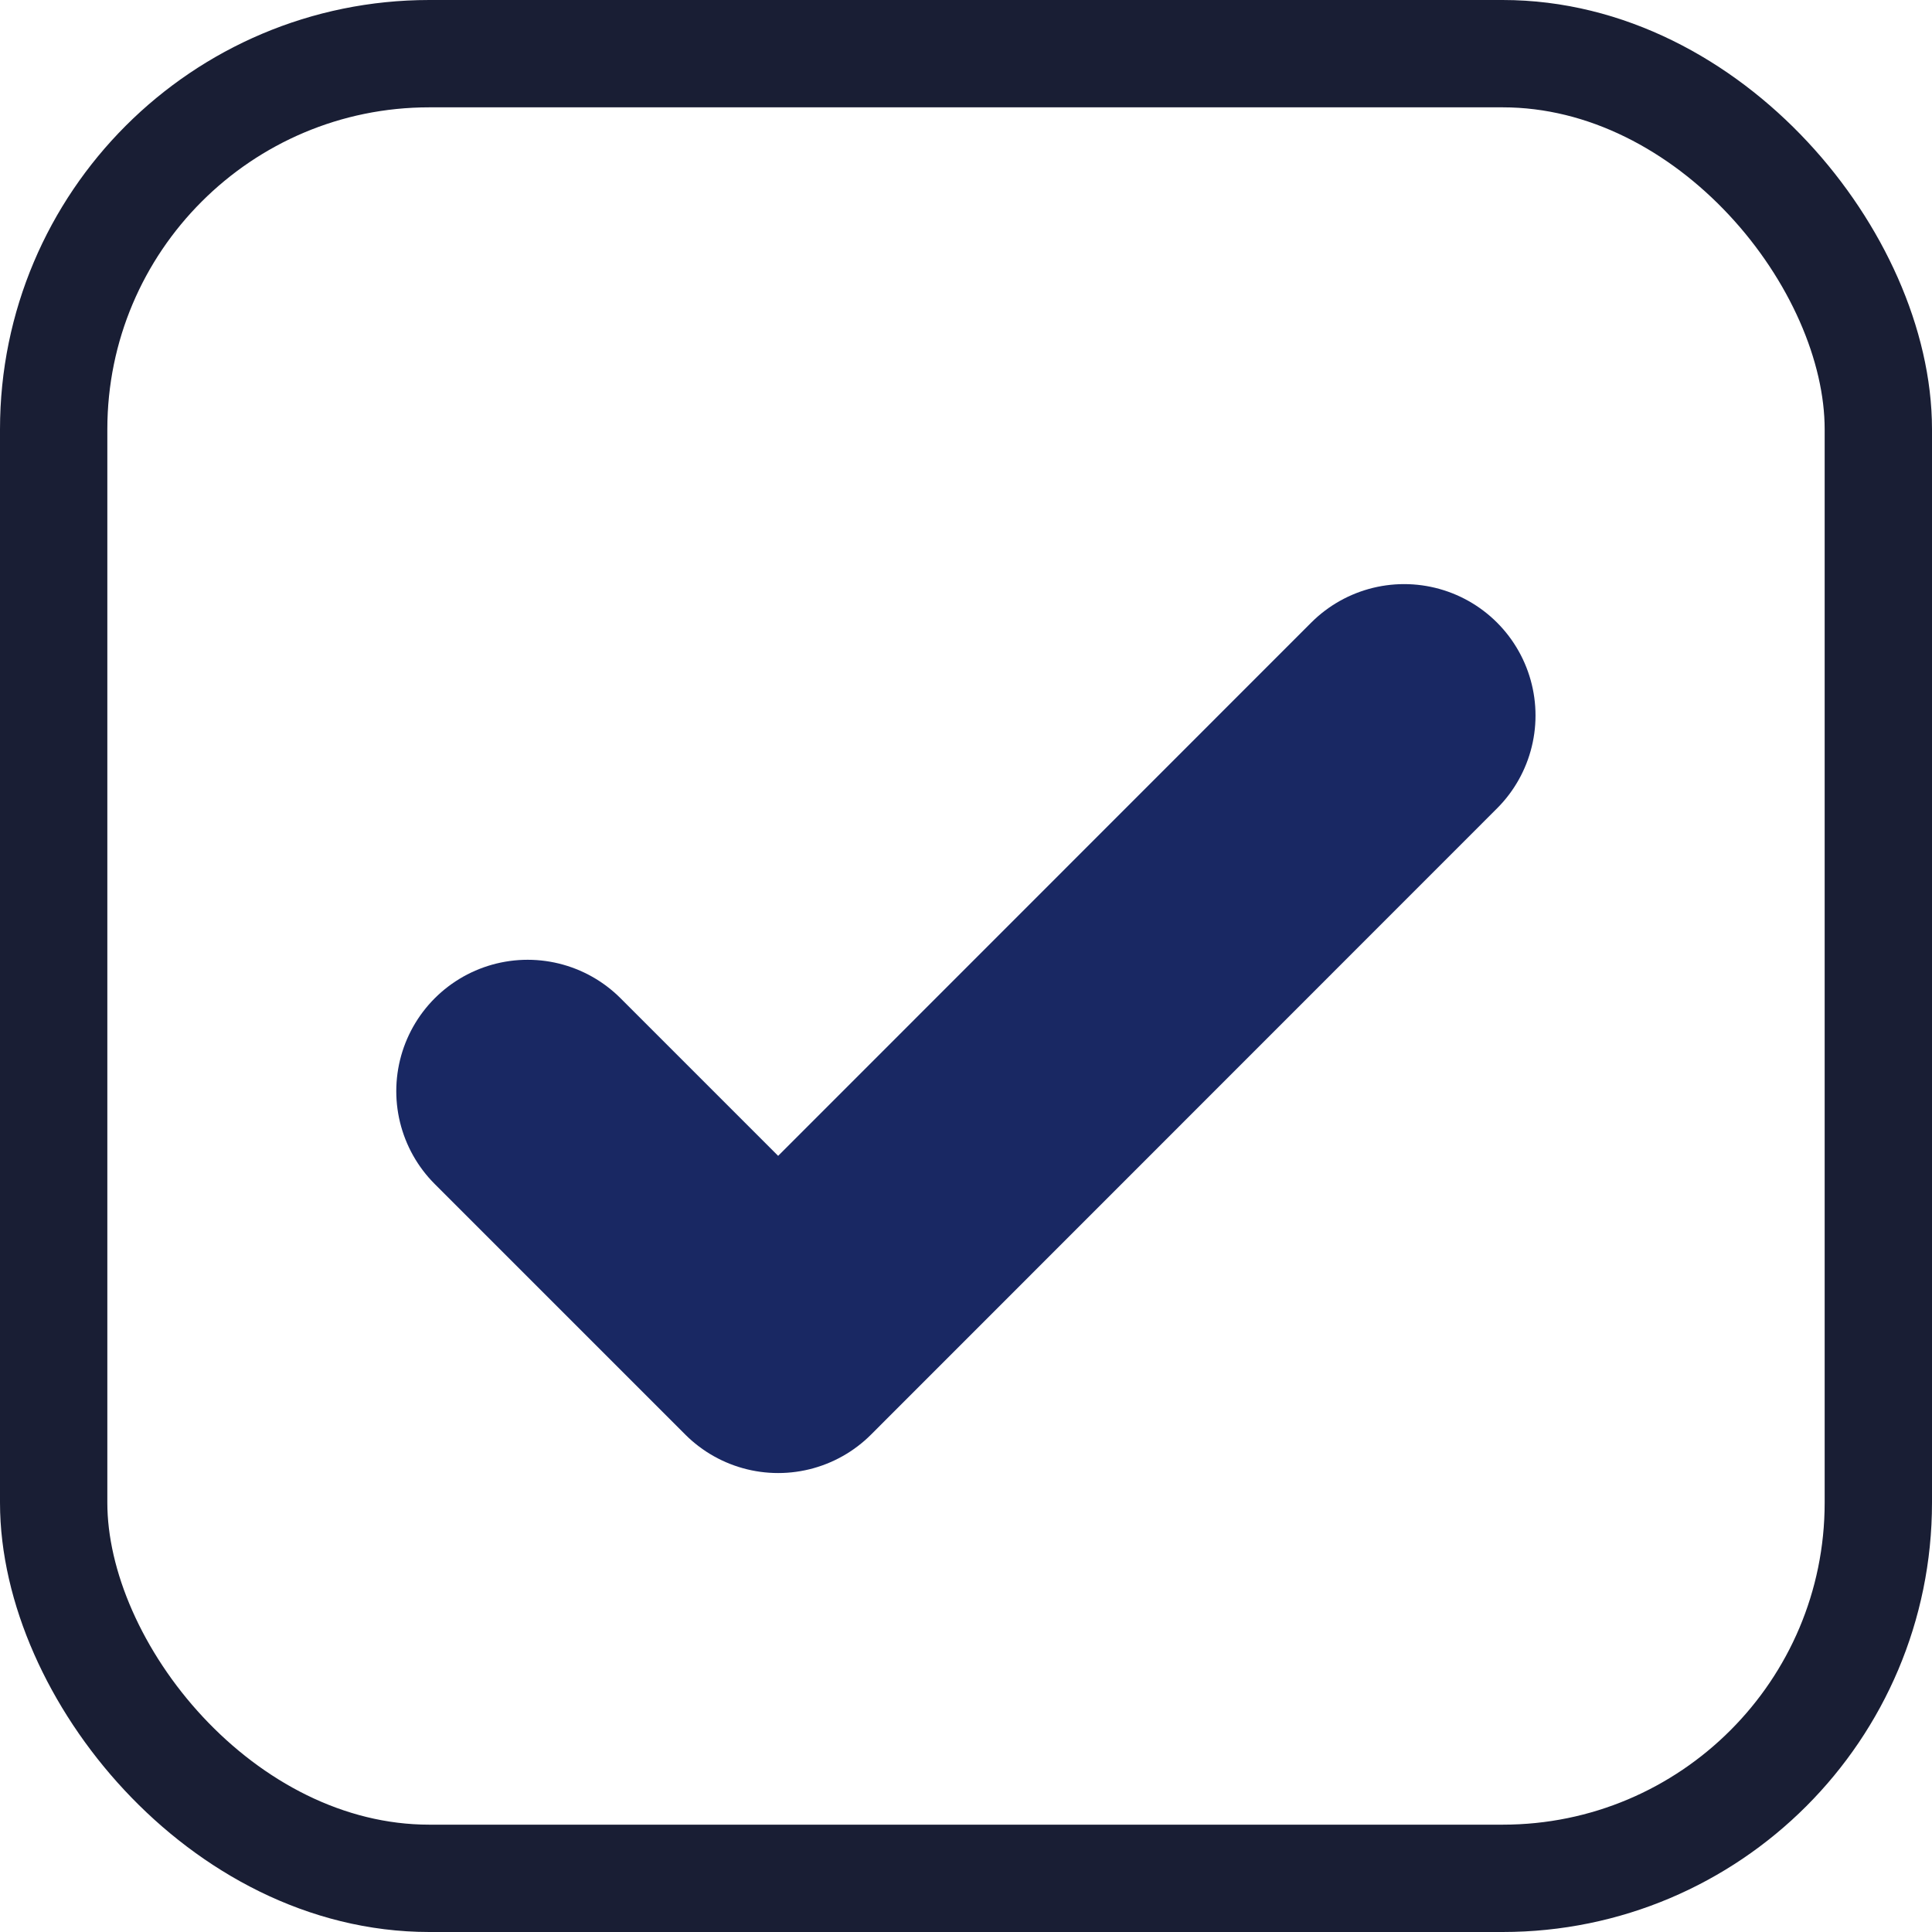 <svg width="9" height="9" viewBox="0 0 9 9" fill="none" xmlns="http://www.w3.org/2000/svg">
<rect x="0.25" y="0.25" width="8.5" height="8.5" rx="1.75" stroke="#191E34" stroke-width="0.5"/>
<path d="M2.458 5.083L3.625 6.25L6.541 3.333" stroke="#192863" stroke-width="1.224" stroke-linecap="round" stroke-linejoin="round"/>
</svg>